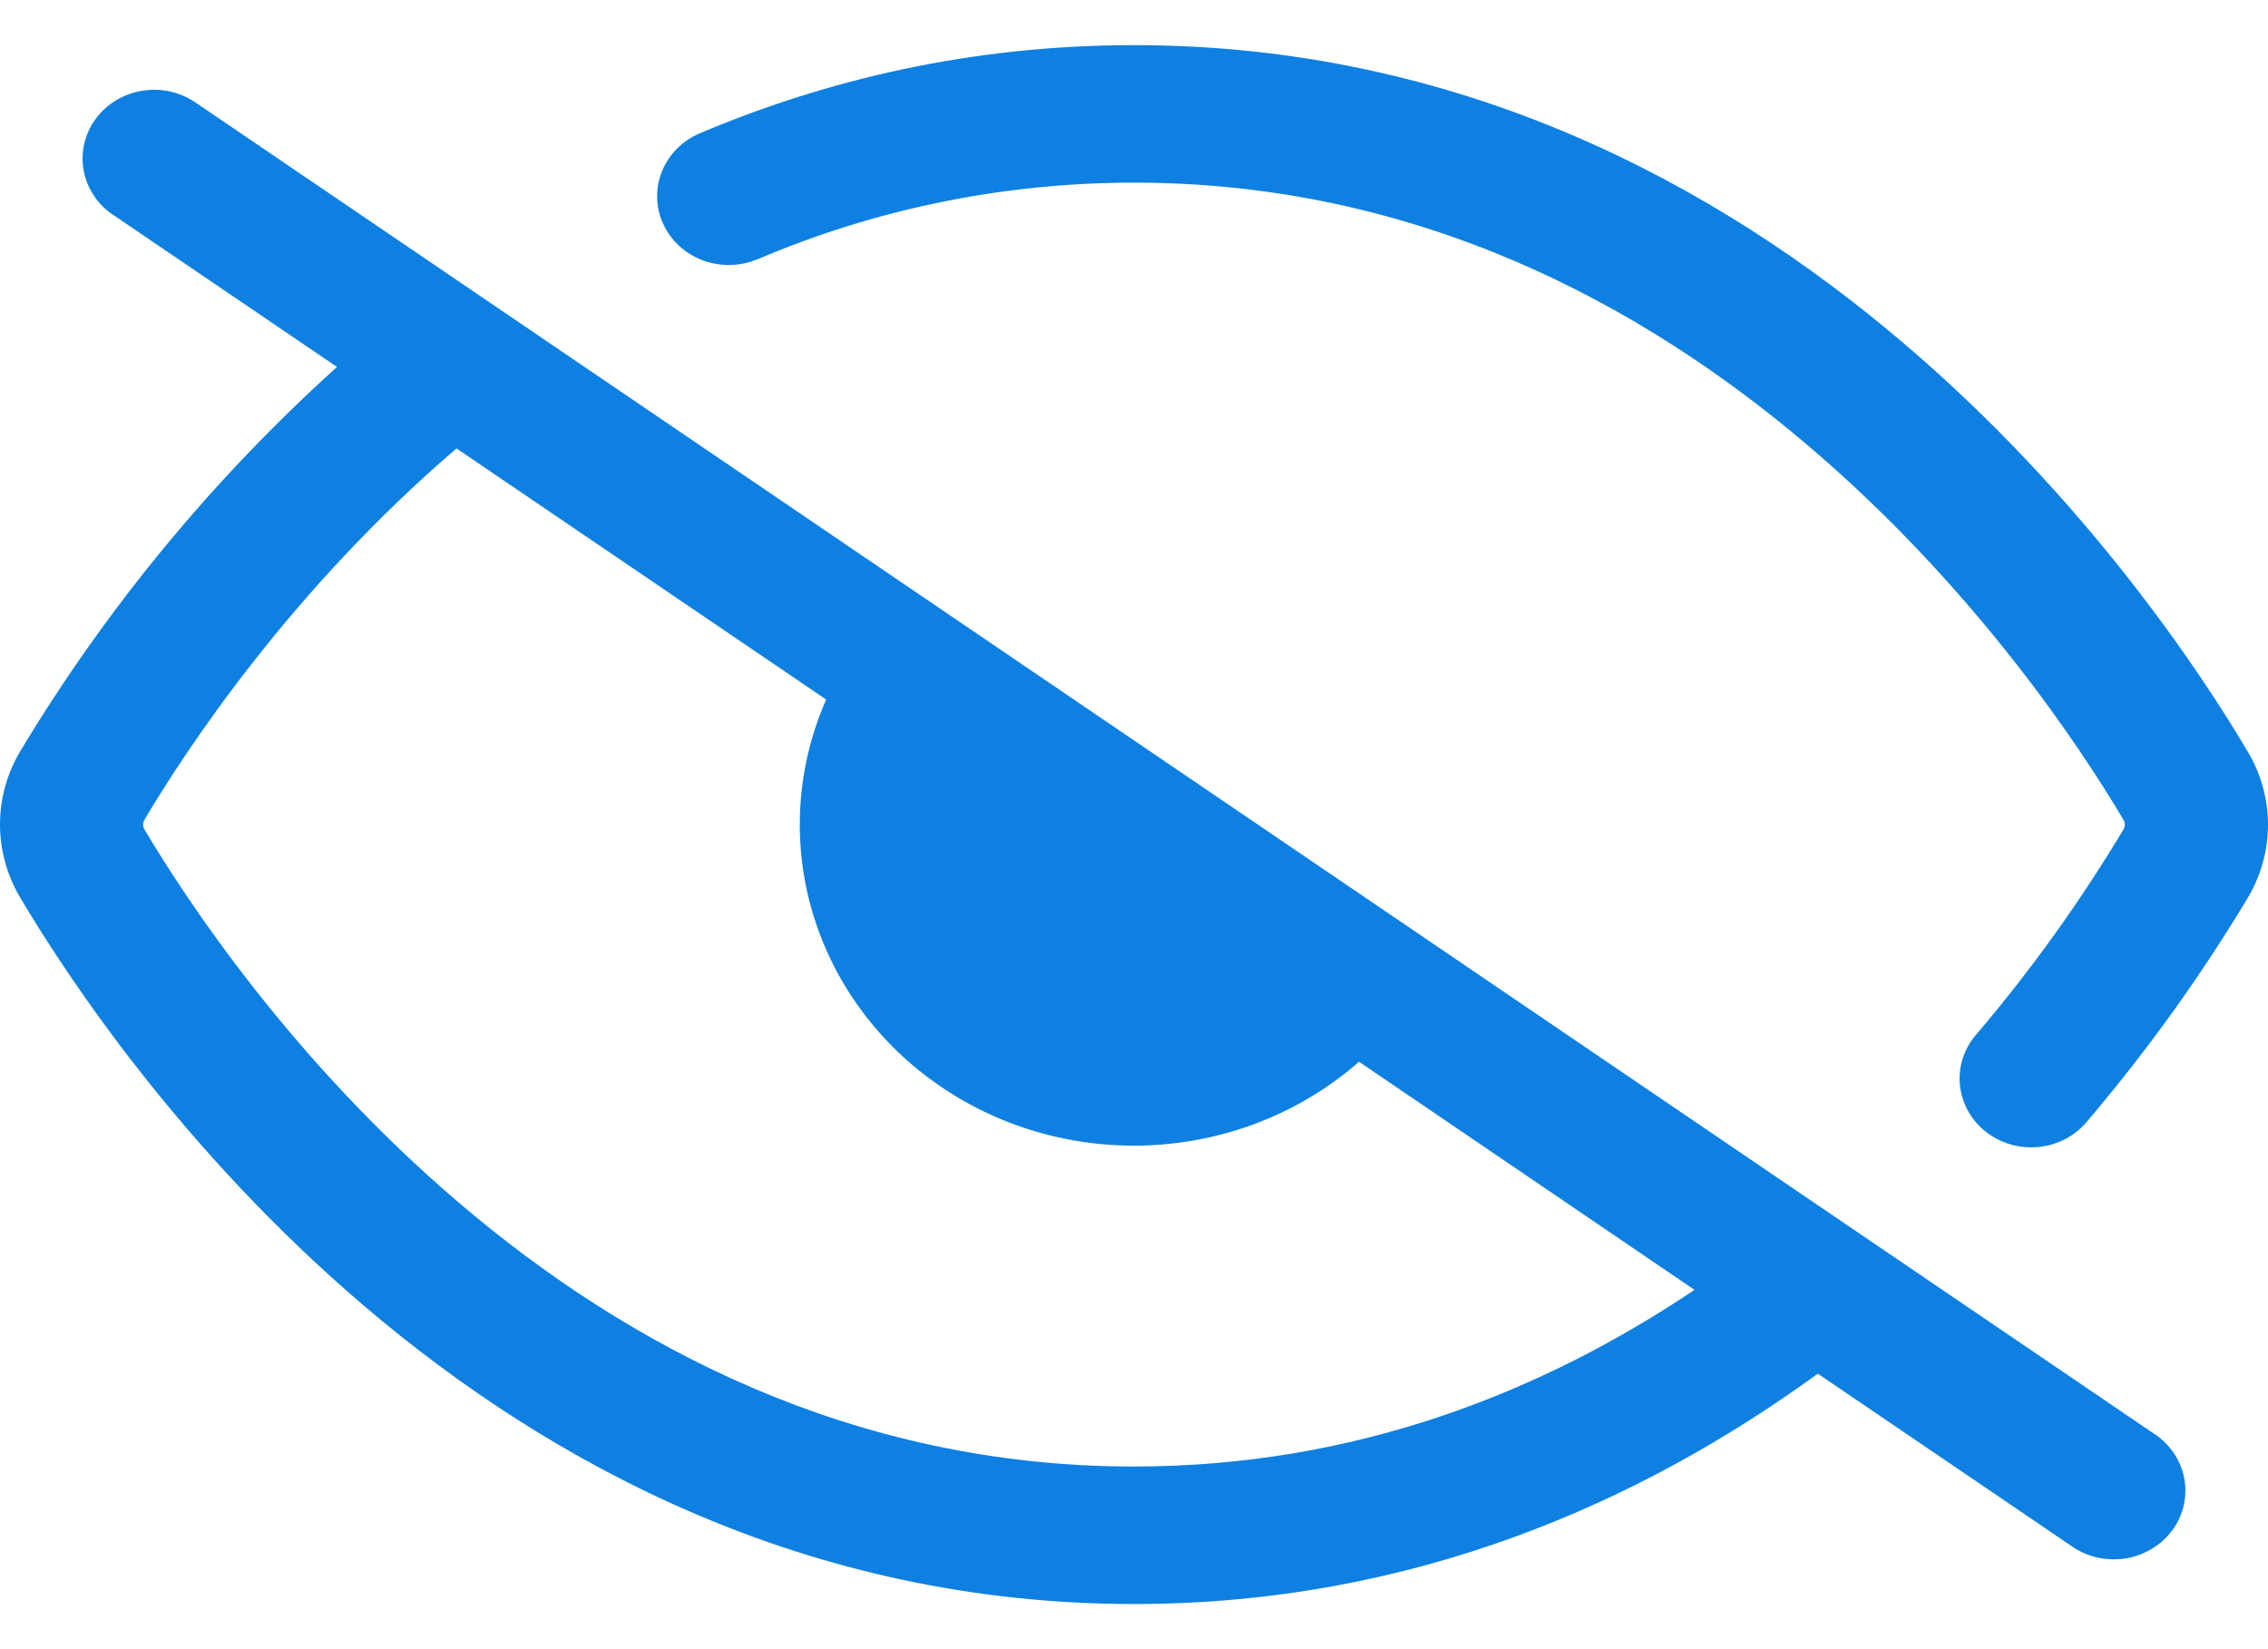 <svg width="22" height="16" viewBox="0 0 22 16" fill="none" xmlns="http://www.w3.org/2000/svg">
<path d="M7.345 2.517C8.496 2.025 9.741 1.772 11 1.772C13.735 1.772 15.914 2.942 17.535 4.32C19.161 5.702 20.188 7.262 20.596 7.95C20.606 7.965 20.611 7.982 20.611 7.999C20.611 8.018 20.605 8.036 20.595 8.052C20.179 8.746 19.706 9.406 19.179 10.026C19.118 10.093 19.072 10.172 19.043 10.257C19.014 10.342 19.003 10.432 19.011 10.521C19.019 10.61 19.046 10.697 19.089 10.776C19.133 10.855 19.192 10.925 19.265 10.982C19.337 11.038 19.42 11.08 19.51 11.105C19.599 11.13 19.693 11.137 19.785 11.127C19.878 11.116 19.967 11.088 20.048 11.043C20.129 10.998 20.199 10.939 20.256 10.867C20.83 10.191 21.347 9.471 21.802 8.714C21.931 8.498 22 8.252 22 8.002C22 7.752 21.932 7.506 21.802 7.289C21.354 6.533 20.238 4.836 18.455 3.321C16.669 1.802 14.177 0.438 11 0.438C9.431 0.438 8.024 0.77 6.786 1.294C6.618 1.366 6.487 1.499 6.421 1.663C6.355 1.828 6.359 2.011 6.433 2.172C6.507 2.334 6.645 2.461 6.815 2.525C6.986 2.589 7.177 2.586 7.345 2.516V2.517Z" fill="#0E80E1"/>
<path fill-rule="evenodd" clip-rule="evenodd" d="M17.633 13.327C15.932 14.566 13.715 15.562 11 15.562C7.823 15.562 5.33 14.198 3.544 12.68C1.762 11.164 0.645 9.466 0.197 8.71C0.068 8.493 -0 8.248 2.90443e-07 7.998C0 7.748 0.068 7.503 0.198 7.286C1.026 5.907 2.061 4.651 3.269 3.56L1.111 2.094C1.033 2.045 0.967 1.981 0.916 1.906C0.865 1.832 0.83 1.748 0.813 1.661C0.796 1.573 0.797 1.483 0.817 1.396C0.837 1.308 0.875 1.226 0.928 1.153C0.982 1.08 1.05 1.018 1.129 0.971C1.208 0.924 1.296 0.893 1.388 0.879C1.48 0.865 1.573 0.869 1.663 0.891C1.754 0.913 1.838 0.952 1.912 1.005L20.889 13.906C20.966 13.955 21.032 14.019 21.084 14.094C21.135 14.168 21.17 14.252 21.187 14.339C21.204 14.427 21.202 14.517 21.183 14.604C21.163 14.692 21.125 14.774 21.071 14.847C21.017 14.92 20.949 14.982 20.87 15.028C20.791 15.076 20.703 15.107 20.612 15.121C20.52 15.134 20.426 15.13 20.336 15.109C20.246 15.087 20.162 15.049 20.087 14.995L17.633 13.327ZM4.429 4.35C2.828 5.721 1.812 7.262 1.404 7.948C1.394 7.964 1.389 7.982 1.388 8.001C1.388 8.014 1.391 8.031 1.403 8.05C1.812 8.738 2.839 10.298 4.465 11.68C6.084 13.058 8.264 14.228 11 14.228C13.16 14.228 14.971 13.498 16.437 12.514L13.183 10.301C12.637 10.78 11.937 11.065 11.199 11.109C10.462 11.153 9.731 10.954 9.127 10.543C8.524 10.133 8.085 9.537 7.882 8.854C7.68 8.171 7.726 7.441 8.014 6.787L4.429 4.351V4.35Z" fill="#0E80E1"/>
</svg>
